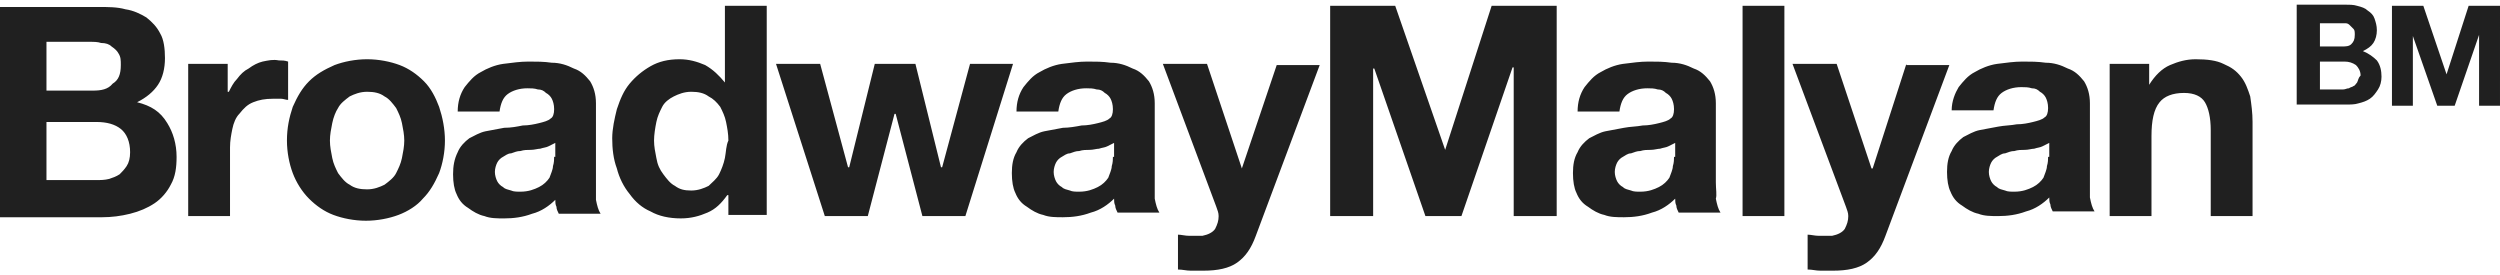 <svg xmlns="http://www.w3.org/2000/svg" viewBox="0 0 215.2 23.7" enable-background="new 0 0 215.2 23.7"><path fill="#202020" d="M11.8 8.8c.8-.4 1.4-.9 1.8-1.5.4-.6.6-1.4.6-2.3 0-.8-.1-1.6-.4-2.1-.3-.6-.7-1-1.2-1.4-.5-.3-1.1-.6-1.8-.7C10.1.6 9.3.6 8.4.6H0v18.1h8.8c.8 0 1.6-.1 2.4-.3.8-.2 1.5-.5 2.1-.9.6-.4 1.1-1 1.4-1.6.4-.7.5-1.5.5-2.4 0-1.1-.3-2.1-.8-2.9-.6-1-1.4-1.5-2.6-1.8zM4 3.6h3.7c.4 0 .7 0 1 .1.4 0 .7.1.9.3.3.2.5.4.6.6.2.3.2.6.2 1 0 .8-.2 1.3-.7 1.6-.4.5-1 .6-1.7.6H4V3.6zm6.9 10.7c-.2.3-.4.5-.6.7-.3.2-.6.3-.9.4-.4.1-.7.1-1.1.1H4v-5h4.3c.9 0 1.6.2 2.1.6.5.4.8 1.1.8 2 0 .5-.1.9-.3 1.2zm11.7-9c-.4.1-.8.3-1.2.6-.4.2-.7.5-1 .9-.3.3-.5.7-.7 1.1h-.1V5.5h-3.4v13.1h3.6v-5.9c0-.6.1-1.1.2-1.6s.3-1 .6-1.3c.4-.5.7-.8 1.2-1 .5-.2 1-.3 1.7-.3h.7c.2 0 .4.1.6.1V5.3c-.3-.1-.5-.1-.8-.1-.5-.1-.9 0-1.4.1zM36.5 7c-.6-.6-1.3-1.1-2.1-1.4-.8-.3-1.8-.5-2.8-.5-1 0-2 .2-2.8.5-.9.4-1.6.8-2.2 1.4-.6.6-1 1.3-1.4 2.2-.3.9-.5 1.8-.5 2.9 0 1 .2 2 .5 2.8.3.8.8 1.6 1.4 2.2.6.6 1.3 1.1 2.1 1.4.8.3 1.8.5 2.8.5 1 0 2-.2 2.8-.5.8-.3 1.6-.8 2.1-1.4.6-.6 1-1.3 1.4-2.2.3-.8.5-1.8.5-2.8 0-1-.2-2-.5-2.9-.3-.8-.7-1.6-1.3-2.2zm-1.9 6.6c-.1.5-.3.9-.5 1.3s-.6.7-1 1c-.4.2-.9.4-1.5.4s-1.1-.1-1.5-.4c-.4-.2-.7-.6-1-1-.2-.4-.4-.8-.5-1.3-.1-.5-.2-1-.2-1.5s.1-1 .2-1.5.3-1 .5-1.3c.2-.4.6-.7 1-1 .4-.2.9-.4 1.5-.4s1.1.1 1.5.4c.4.2.7.6 1 1 .2.4.4.8.5 1.3.1.5.2 1 .2 1.5s-.1 1-.2 1.5zm16.7 2.1V8.9c0-.8-.2-1.4-.5-1.9-.4-.5-.8-.9-1.4-1.1-.6-.3-1.2-.5-1.9-.5-.7-.1-1.3-.1-2-.1s-1.4.1-2.2.2c-.7.1-1.4.4-1.9.7-.6.3-1 .8-1.4 1.3-.4.6-.6 1.3-.6 2.1H43c.1-.7.3-1.2.7-1.5.4-.3 1-.5 1.7-.5.3 0 .6 0 .9.1.3 0 .5.1.7.3.2.1.4.3.5.5.1.2.2.5.2.9s-.1.7-.3.8c-.2.2-.6.3-1 .4-.4.1-.9.2-1.4.2-.5.1-1 .2-1.6.2-.5.1-1.1.2-1.6.3-.5.1-1 .4-1.4.6-.4.3-.8.7-1 1.2-.3.6-.4 1.2-.4 1.9s.1 1.3.3 1.7c.2.5.5.9 1 1.2.4.3.9.6 1.4.7.5.2 1.1.2 1.7.2.8 0 1.6-.1 2.4-.4.8-.2 1.5-.7 2-1.2 0 .2 0 .4.1.6 0 .2.1.4.2.6h3.6c-.2-.3-.3-.7-.4-1.2v-1.5zm-3.6-2.2c0 .2 0 .5-.1.8 0 .3-.2.7-.3 1-.2.3-.5.6-.9.8-.4.2-.9.4-1.6.4-.3 0-.6 0-.8-.1-.3-.1-.5-.1-.7-.3-.2-.1-.4-.3-.5-.5-.1-.2-.2-.5-.2-.8 0-.3.1-.6.2-.8.1-.2.3-.4.5-.5.2-.1.4-.3.7-.3.3-.1.5-.2.8-.2.3-.1.6-.1.9-.1.3 0 .6-.1.8-.1.3-.1.5-.1.7-.2l.6-.3v1.2zm14.7-6.4c-.5-.6-1-1.1-1.7-1.5-.7-.3-1.4-.5-2.2-.5-1 0-1.8.2-2.5.6-.7.4-1.3.9-1.8 1.5s-.8 1.3-1.1 2.2c-.2.8-.4 1.7-.4 2.5 0 .9.1 1.8.4 2.6.2.8.6 1.6 1.1 2.2.5.7 1.1 1.2 1.8 1.5.7.4 1.6.6 2.6.6.9 0 1.6-.2 2.3-.5.7-.3 1.2-.8 1.7-1.5h.1v1.7H66V.5h-3.6v6.6zm0 6.5c-.1.5-.3 1-.5 1.4-.2.4-.6.7-.9 1-.4.2-.9.4-1.5.4s-1-.1-1.4-.4c-.4-.2-.7-.6-1-1-.3-.4-.5-.8-.6-1.4-.1-.5-.2-1-.2-1.5s.1-1.1.2-1.6.3-.9.5-1.3.6-.7 1-.9c.4-.2.9-.4 1.5-.4s1.1.1 1.5.4c.4.2.7.5 1 .9.2.4.4.8.5 1.3.1.5.2 1 .2 1.6-.2.4-.2 1-.3 1.5zm21.1-8.1l-2.4 8.9H81l-2.2-8.9h-3.5l-2.2 8.9H73l-2.4-8.9h-3.8L71 18.6h3.7L77 9.8h.1l2.3 8.8h3.7l4.1-13.1h-3.7zm15.9 10.2V8.9c0-.8-.2-1.4-.5-1.9-.4-.5-.8-.9-1.4-1.1-.6-.3-1.2-.5-1.9-.5-.7-.1-1.3-.1-2-.1s-1.4.1-2.2.2c-.7.1-1.4.4-1.9.7-.6.3-1 .8-1.4 1.3-.4.6-.6 1.3-.6 2.1h3.6c.1-.7.3-1.2.7-1.5.4-.3 1-.5 1.7-.5.3 0 .6 0 .9.1.3 0 .5.1.7.3.2.1.4.3.5.5.1.2.2.5.2.9s-.1.7-.3.8c-.2.2-.6.3-1 .4-.4.1-.9.2-1.4.2-.5.1-1.1.2-1.6.2-.5.1-1.1.2-1.6.3-.5.1-1 .4-1.4.6-.4.3-.8.7-1 1.2-.3.5-.4 1.1-.4 1.8s.1 1.3.3 1.7c.2.5.5.9 1 1.2.4.3.9.6 1.4.7.5.2 1.1.2 1.7.2.8 0 1.6-.1 2.4-.4.8-.2 1.5-.7 2-1.2 0 .2 0 .4.1.6 0 .2.1.4.2.6h3.6c-.2-.3-.3-.7-.4-1.2v-1.4zm-3.6-2.2c0 .2 0 .5-.1.8 0 .3-.2.7-.3 1-.2.3-.5.6-.9.8-.4.2-.9.4-1.6.4-.3 0-.6 0-.8-.1-.3-.1-.5-.1-.7-.3-.2-.1-.4-.3-.5-.5-.1-.2-.2-.5-.2-.8 0-.3.1-.6.2-.8.1-.2.3-.4.5-.5.2-.1.4-.3.7-.3.3-.1.5-.2.8-.2.3-.1.6-.1.9-.1.3 0 .6-.1.8-.1.3-.1.5-.1.7-.2l.6-.3v1.2zm11.1 1l-3-9h-3.8l4.6 12.3c.1.3.2.5.2.8 0 .4-.1.7-.3 1.1-.2.3-.6.5-1.1.6h-1.1c-.4 0-.7-.1-1-.1v3c.4 0 .7.1 1.1.1h1.1c1.2 0 2.2-.2 2.9-.7.7-.5 1.2-1.2 1.6-2.3l5.5-14.7h-3.7l-3 8.9zm17.5-1.6L120.1.5h-5.6v18.1h3.7V5.9h.1l4.4 12.7h3.1l4.4-12.8h.1v12.8h3.7V.5h-5.6l-4 12.4zm23.3 2.8V8.9c0-.8-.2-1.4-.5-1.9-.4-.5-.8-.9-1.4-1.1-.6-.3-1.2-.5-1.9-.5-.7-.1-1.3-.1-2-.1s-1.4.1-2.2.2c-.7.1-1.4.4-1.9.7-.6.3-1 .8-1.4 1.3-.4.6-.6 1.3-.6 2.1h3.6c.1-.7.3-1.2.7-1.5.4-.3 1-.5 1.7-.5.3 0 .6 0 .9.1.3 0 .5.1.7.3.2.1.4.3.5.5.1.2.2.5.2.9s-.1.7-.3.8c-.2.2-.6.3-1 .4-.4.1-.9.2-1.4.2-.5.1-1.1.1-1.6.2s-1.1.2-1.6.3c-.5.1-1 .4-1.4.6-.4.3-.8.7-1 1.2-.3.5-.4 1.1-.4 1.8s.1 1.3.3 1.7c.2.5.5.9 1 1.2.4.3.9.6 1.4.7.5.2 1.1.2 1.7.2.8 0 1.6-.1 2.4-.4.8-.2 1.5-.7 2-1.2 0 .2 0 .4.1.6 0 .2.1.4.2.6h3.6c-.2-.3-.3-.7-.4-1.2.1-.3 0-.8 0-1.4zm-3.6-2.2c0 .2 0 .5-.1.8 0 .3-.2.7-.3 1-.2.3-.5.6-.9.8-.4.2-.9.4-1.6.4-.3 0-.6 0-.8-.1-.3-.1-.5-.1-.7-.3-.2-.1-.4-.3-.5-.5-.1-.2-.2-.5-.2-.8 0-.3.1-.6.2-.8.1-.2.3-.4.5-.5.2-.1.4-.3.7-.3.3-.1.5-.2.8-.2.3-.1.6-.1.9-.1.3 0 .6-.1.8-.1.3-.1.5-.1.7-.2l.6-.3v1.2zm5.9 5.1h3.6V.5H150v18.1zm14.1-13.1l-2.9 9h-.1l-3-9h-3.8l4.6 12.3c.1.3.2.5.2.8 0 .4-.1.7-.3 1.1-.2.3-.6.5-1.1.6h-1.1c-.4 0-.7-.1-1-.1v3c.4 0 .7.1 1.1.1h1.1c1.2 0 2.2-.2 2.9-.7.7-.5 1.2-1.2 1.6-2.3l5.5-14.7h-3.7zm15.8 10.2V8.9c0-.8-.2-1.4-.5-1.9-.4-.5-.8-.9-1.4-1.1-.6-.3-1.2-.5-1.9-.5-.7-.1-1.3-.1-2-.1s-1.4.1-2.2.2c-.7.1-1.4.4-1.9.7-.6.3-1 .8-1.4 1.3-.3.5-.6 1.2-.6 2h3.6c.1-.7.3-1.2.7-1.5.4-.3 1-.5 1.7-.5.3 0 .6 0 .9.1.3 0 .5.1.7.3.2.1.4.3.5.5.1.2.2.5.2.9s-.1.7-.3.8c-.2.2-.6.3-1 .4-.4.1-.9.2-1.4.2-.5.1-1.1.1-1.6.2s-1.1.2-1.6.3c-.5.1-1 .4-1.4.6-.4.3-.8.7-1 1.2-.3.5-.4 1.1-.4 1.8s.1 1.3.3 1.7c.2.5.5.9 1 1.2.4.3.9.6 1.4.7.5.2 1.1.2 1.7.2.8 0 1.6-.1 2.4-.4.8-.2 1.5-.7 2-1.2 0 .2 0 .4.1.6 0 .2.1.4.2.6h3.6c-.2-.3-.3-.7-.4-1.2v-1.3zm-3.6-2.2c0 .2 0 .5-.1.8 0 .3-.2.7-.3 1-.2.3-.5.6-.9.8-.4.2-.9.4-1.6.4-.3 0-.6 0-.8-.1-.3-.1-.5-.1-.7-.3-.2-.1-.4-.3-.5-.5-.1-.2-.2-.5-.2-.8 0-.3.1-.6.2-.8.1-.2.3-.4.5-.5.2-.1.4-.3.7-.3.3-.1.5-.2.8-.2.3-.1.6-.1.9-.1.3 0 .6-.1.8-.1.3-.1.5-.1.7-.2l.6-.3v1.2zm16.6-6.9c-.4-.5-.8-.8-1.5-1.1-.6-.3-1.4-.4-2.4-.4-.8 0-1.5.2-2.2.5-.7.3-1.3.9-1.8 1.7V5.5h-3.4v13.1h3.6v-6.9c0-1.3.2-2.3.7-2.9.4-.5 1.1-.8 2.1-.8.9 0 1.5.3 1.8.8.3.5.5 1.3.5 2.4v7.4h3.6v-8.1c0-.8-.1-1.5-.2-2.2-.2-.6-.4-1.2-.8-1.7zm10.5-2.2c.4-.2.7-.4.9-.7.2-.3.3-.7.3-1.1 0-.4-.1-.7-.2-1-.1-.3-.3-.5-.6-.7-.2-.2-.5-.3-.9-.4-.3-.1-.7-.1-1.1-.1h-4.1V9h4.2c.4 0 .8 0 1.1-.1.4-.1.7-.2 1-.4.3-.2.5-.5.7-.8.2-.3.3-.7.3-1.1 0-.5-.1-1-.4-1.4-.3-.3-.7-.6-1.2-.8zM199.6 2h2.3c.2 0 .3.1.4.2l.3.3c.1.1.1.3.1.5 0 .4-.1.6-.3.8-.2.2-.5.2-.8.2h-1.9V2zm3.3 5.1c-.1.1-.2.3-.3.3-.1.1-.3.1-.4.2-.2 0-.3.1-.5.1h-2V5.3h2.1c.4 0 .7.1 1 .3.2.2.4.5.4.9-.2.2-.2.4-.3.6zm9.6-6.6l-1.9 5.9-2-5.9h-2.7v8.6h1.8v-6l2.1 6h1.5l2.1-6.1v6.1h1.8V.5h-2.7z"/></svg>
